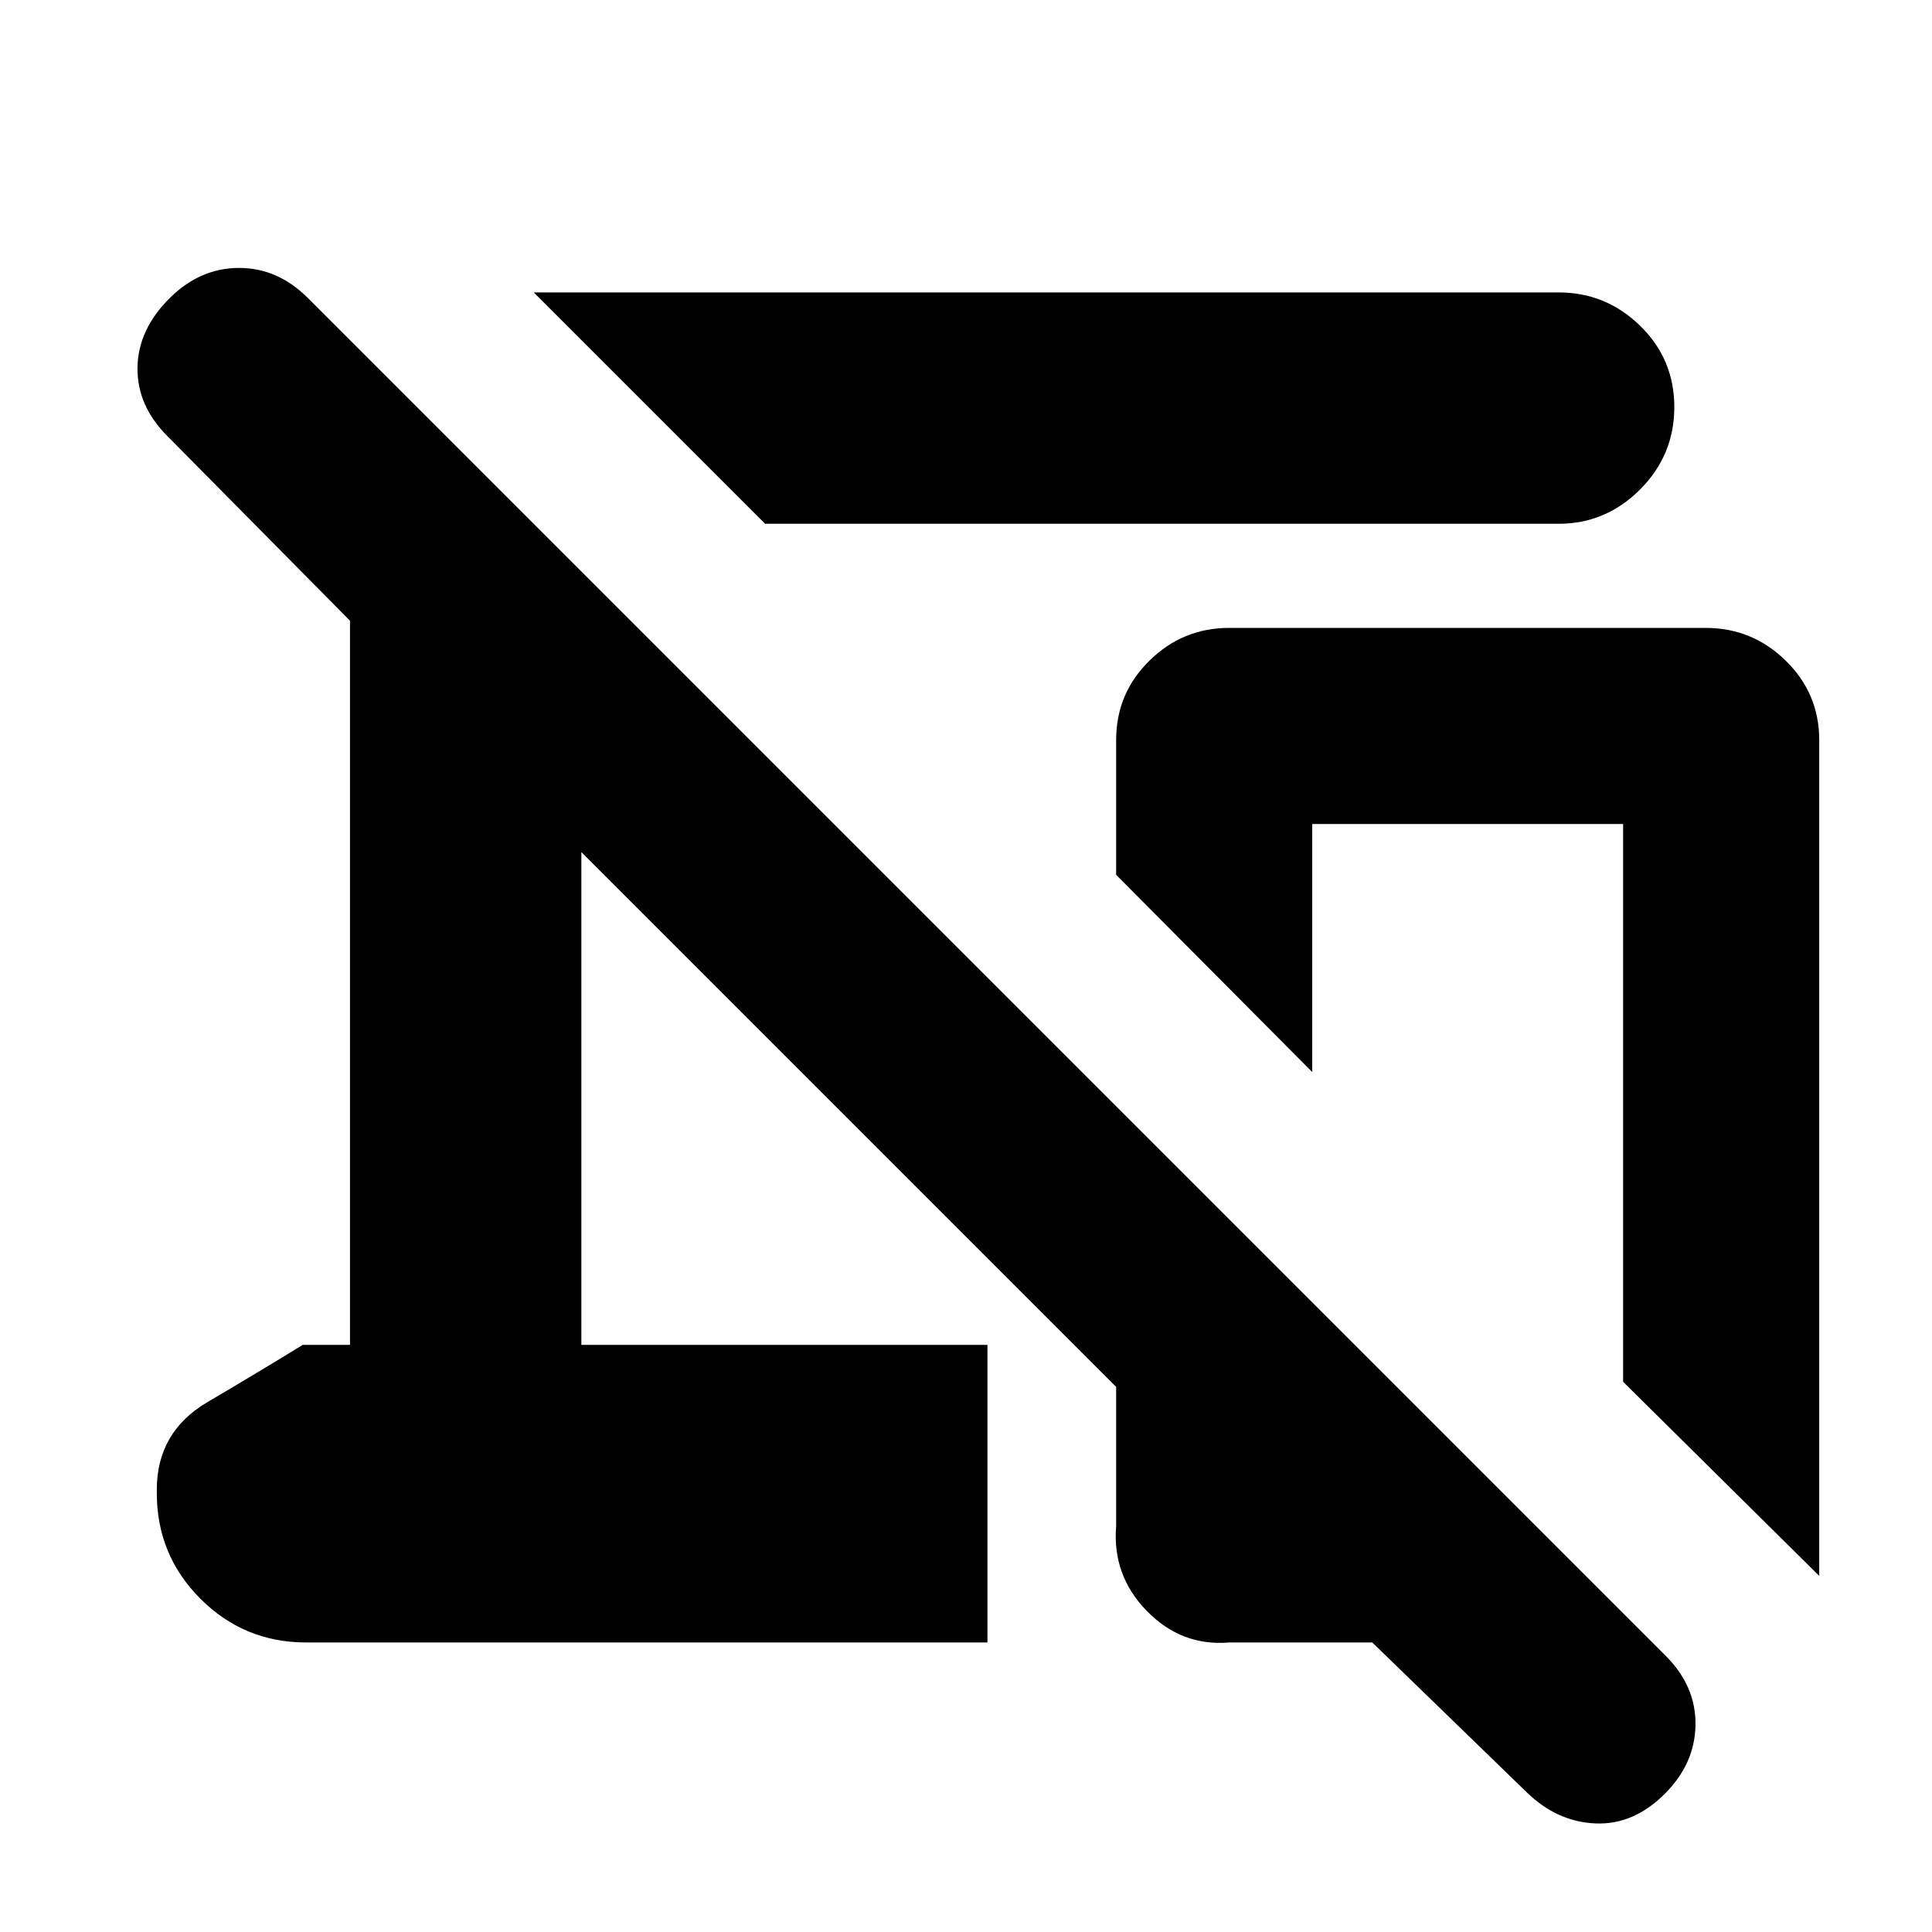 <svg xmlns="http://www.w3.org/2000/svg" height="20" viewBox="0 96 960 960" width="20"><path d="M380.174 356.261 265.217 241.304h509.261q23.465 0 40.472 16.55t17.007 40.435q0 23.885-17.007 40.928-17.007 17.044-40.472 17.044H380.174Zm523.783 522.782-97.435-96.434V505.435H652.043v123.26l-97.434-98v-66.999q0-23.135 16.534-39.416Q587.678 408 610.771 408h236.797q23.093 0 39.741 16.28 16.648 16.281 16.648 39.416v415.347Zm-145.261 107.61-76.826-74.522h-71.072q-23.705 2-40.947-15.651-17.242-17.652-15.242-42.221V785.13L288.871 519.393v244.868h201.781v147.87H152.131q-30.826 0-52.522-21.696-21.695-21.695-21.695-52.522v-1.695q0-28.696 25.152-43.501 25.152-14.804 47.369-28.456h23.478V404.435L83.17 312.692q-15.127-15.127-14.844-34.127.283-19 16.283-34.717 15-14.718 34.217-14.718t34.217 15l674.653 674.654q15 15 14.783 34.217-.217 19.217-15.137 34.217-15.585 15.662-34.615 14.832-19.031-.83-34.031-15.397Z"/></svg>